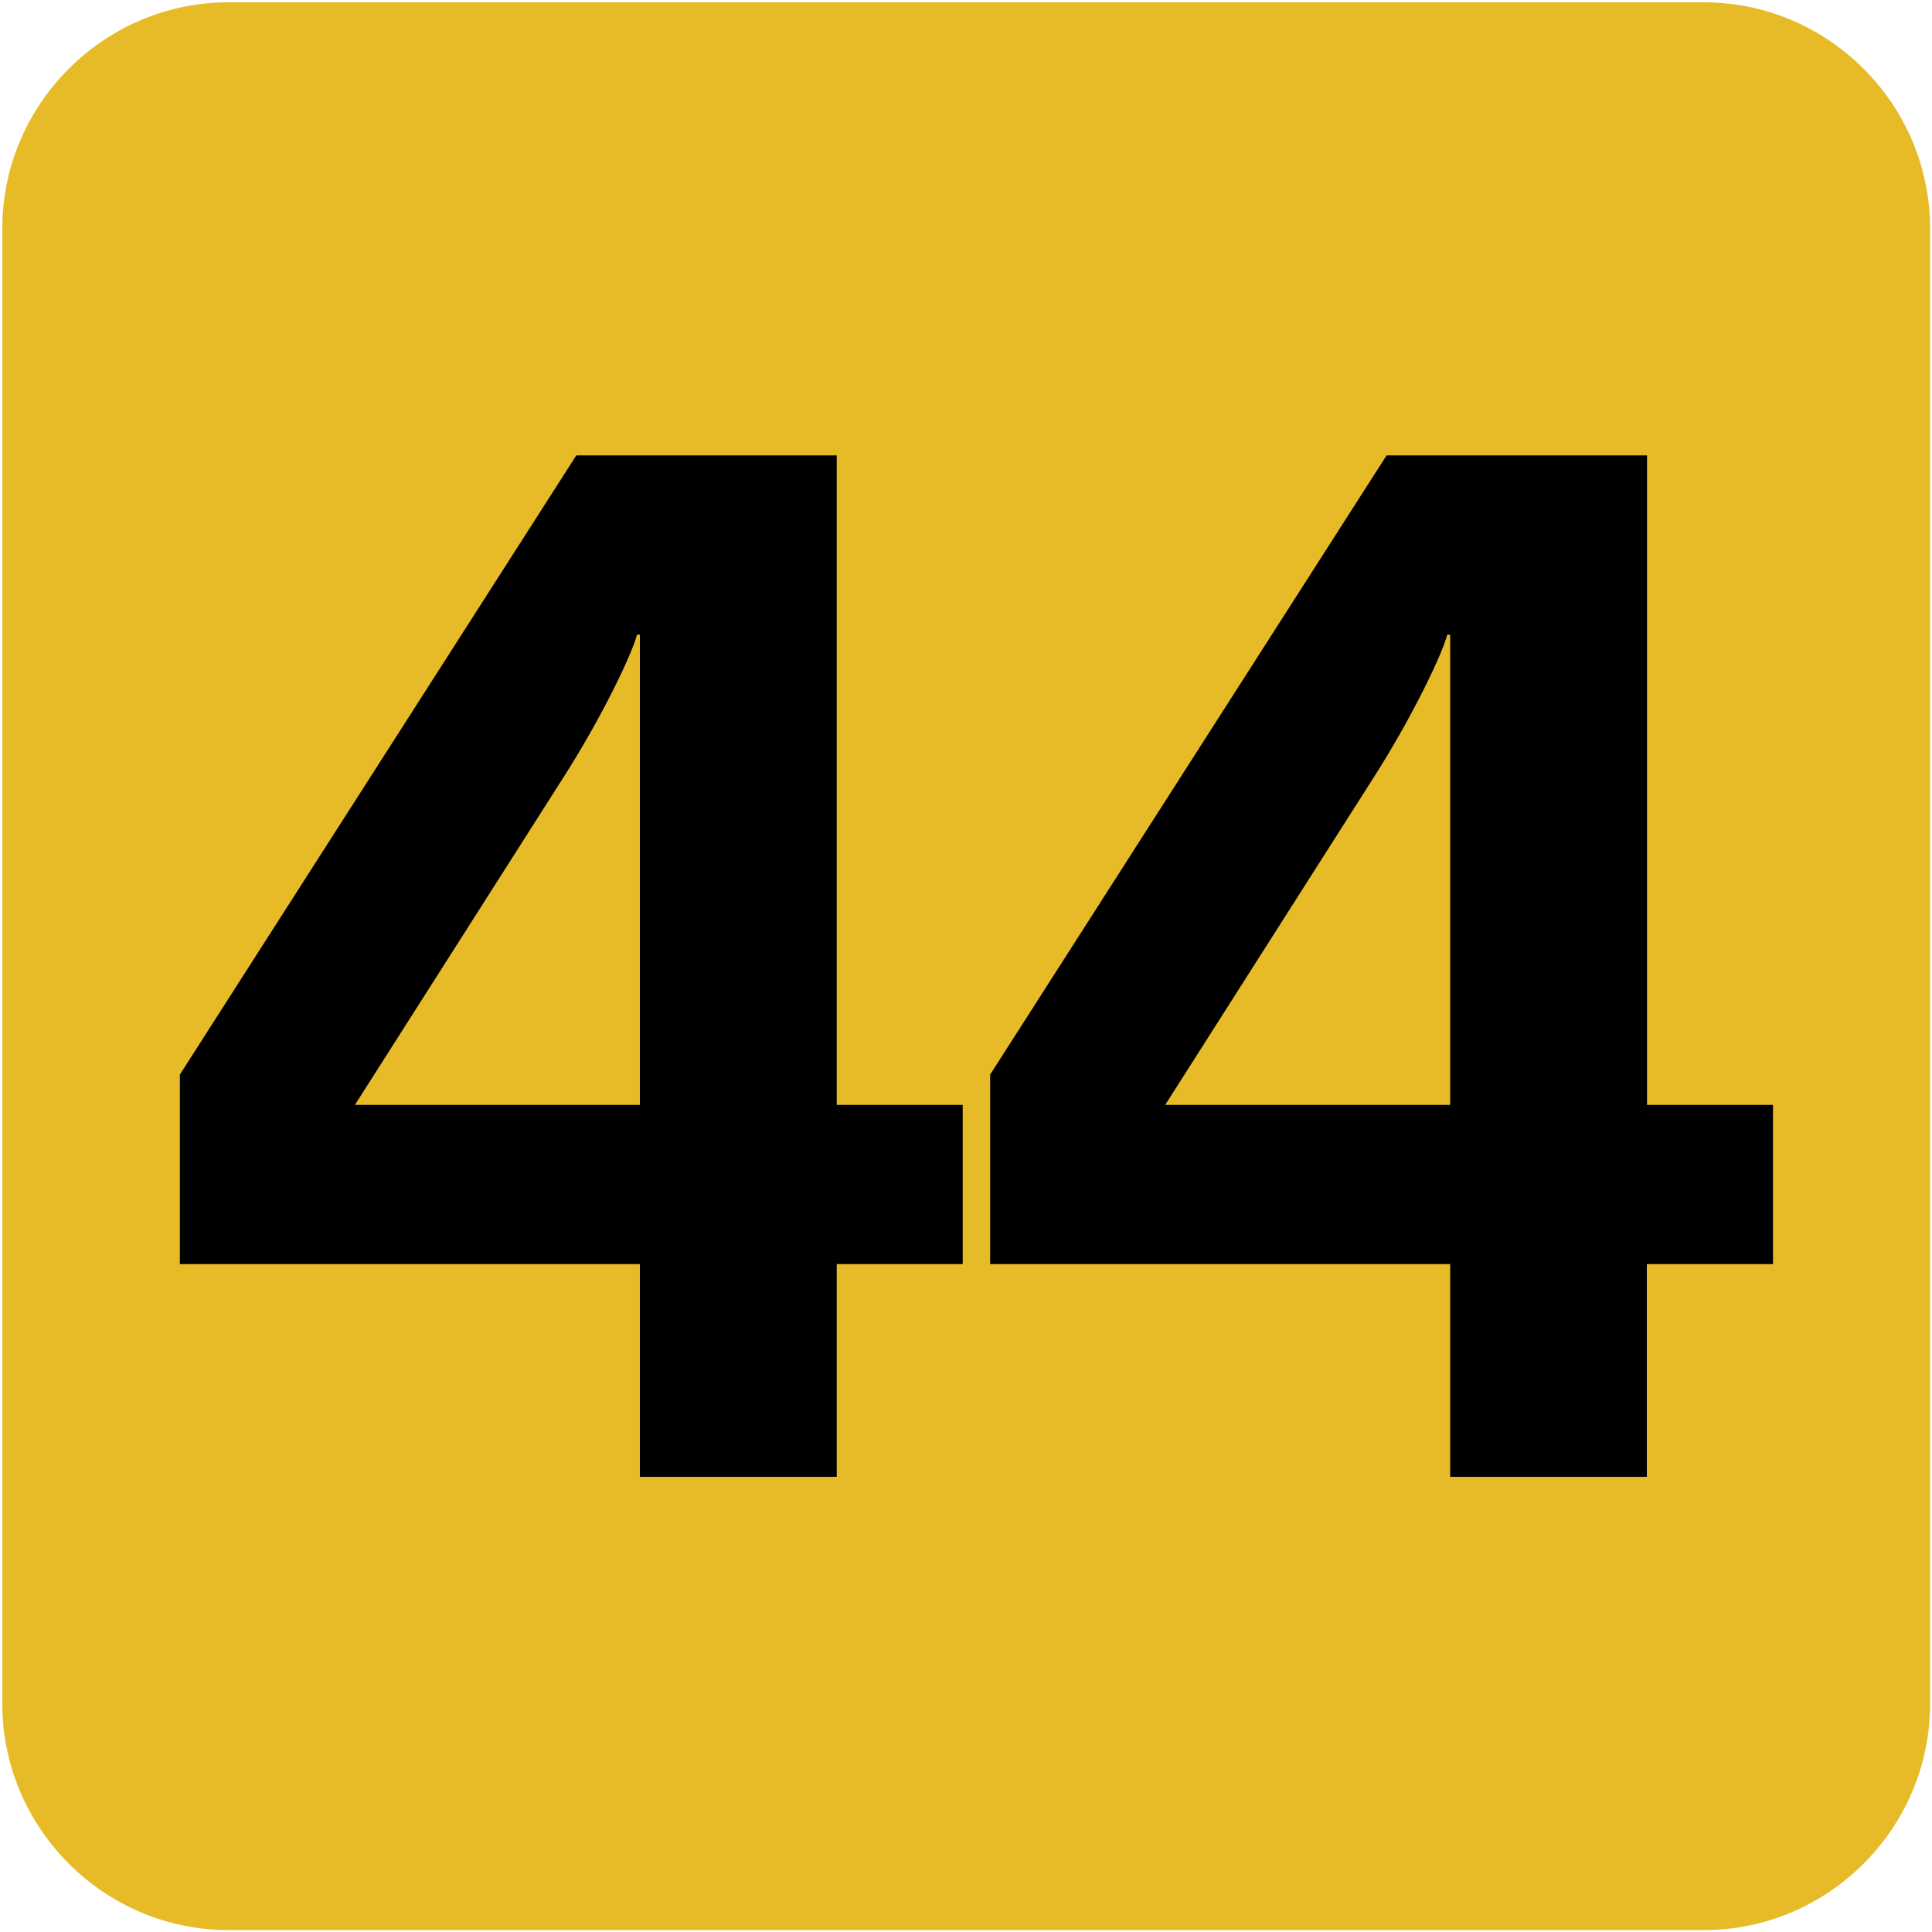 <svg xmlns="http://www.w3.org/2000/svg" width="1000" height="1000"><path fill="#E7BB28" d="M882,999H118.2c-64.3,0-117-52.7-117-117V118.2c0-64.3,52.7-117,117-117H882c64.3,0,117,52.7,117,117V882,C999,946.3,946.3,999,882,999z"/><path d="M433.1,654.3v110.1H331.2V654.3H93.1v-98.1l205.2-320.5h134.8v336.2h65.2v82.4H433.1z M331.2,328.5h-1.5,c-2.2,9-17.2,41.2-38.2,74.1L183.7,571.9h147.5V328.5z"/><path d="M852.4,654.3v110.1H750.6V654.3H512.5v-98.1l205.2-320.5h134.8v336.2h65.2v82.4H852.4z M750.6,328.5h-1.5,c-2.2,9-17.2,41.2-38.2,74.1L603.1,571.9h147.5V328.5z"/></svg>